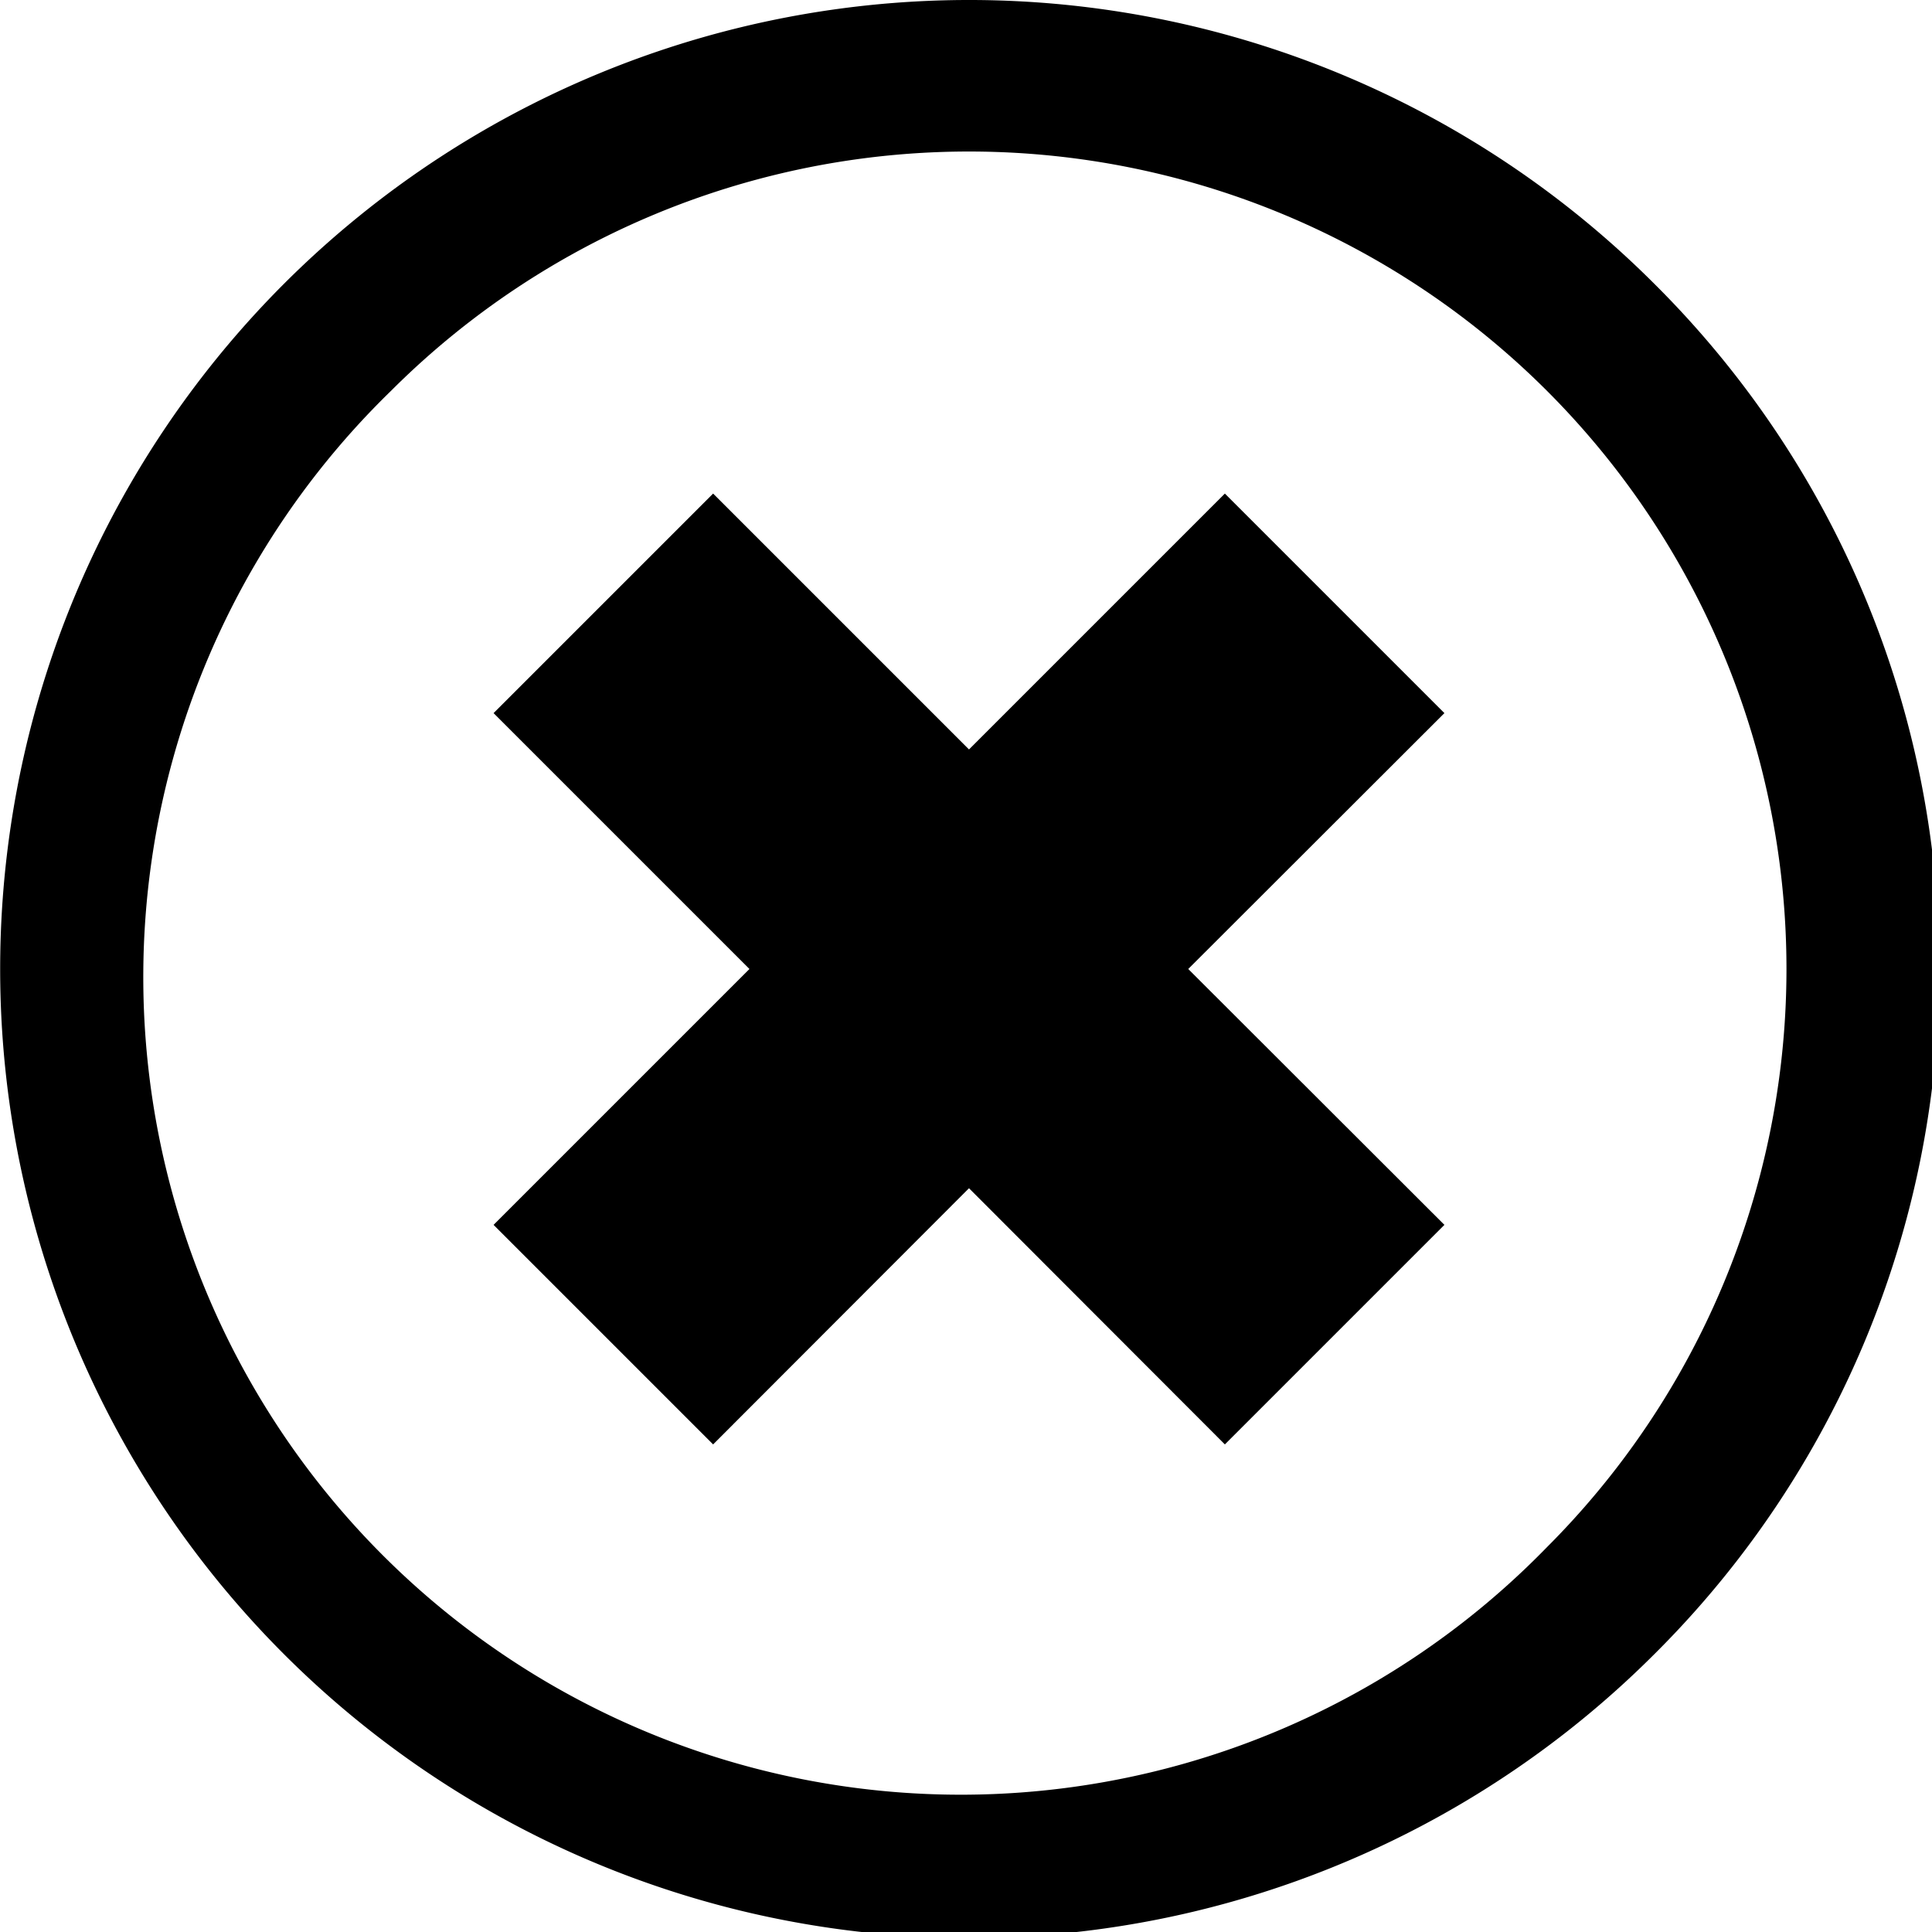 <svg xmlns="http://www.w3.org/2000/svg" xmlns:xlink="http://www.w3.org/1999/xlink" viewBox="0 0 58.06 58.06"><defs><symbol id="Delete" data-name="Delete" viewBox="0 0 64 64"><polygon points="40.45 16.3 32 24.75 23.55 16.3 16.3 23.55 24.75 32 16.3 40.45 23.55 47.7 32 39.24 40.45 47.7 47.7 40.45 39.24 32 47.7 23.55 40.45 16.3"/><path d="M54.63,9.37a32,32,0,1,0,0,45.26A31.9,31.9,0,0,0,54.63,9.37ZM51.09,51.09A27,27,0,1,1,12.91,12.91a27,27,0,0,1,38.18,0h0a27,27,0,0,1,0,38.18Z"/></symbol></defs><title>cancel</title><g id="Layer_2" data-name="Layer 2"><g id="Edit"><use width="64" height="64" transform="scale(0.91)" xlink:href="#Delete"/></g></g></svg>
